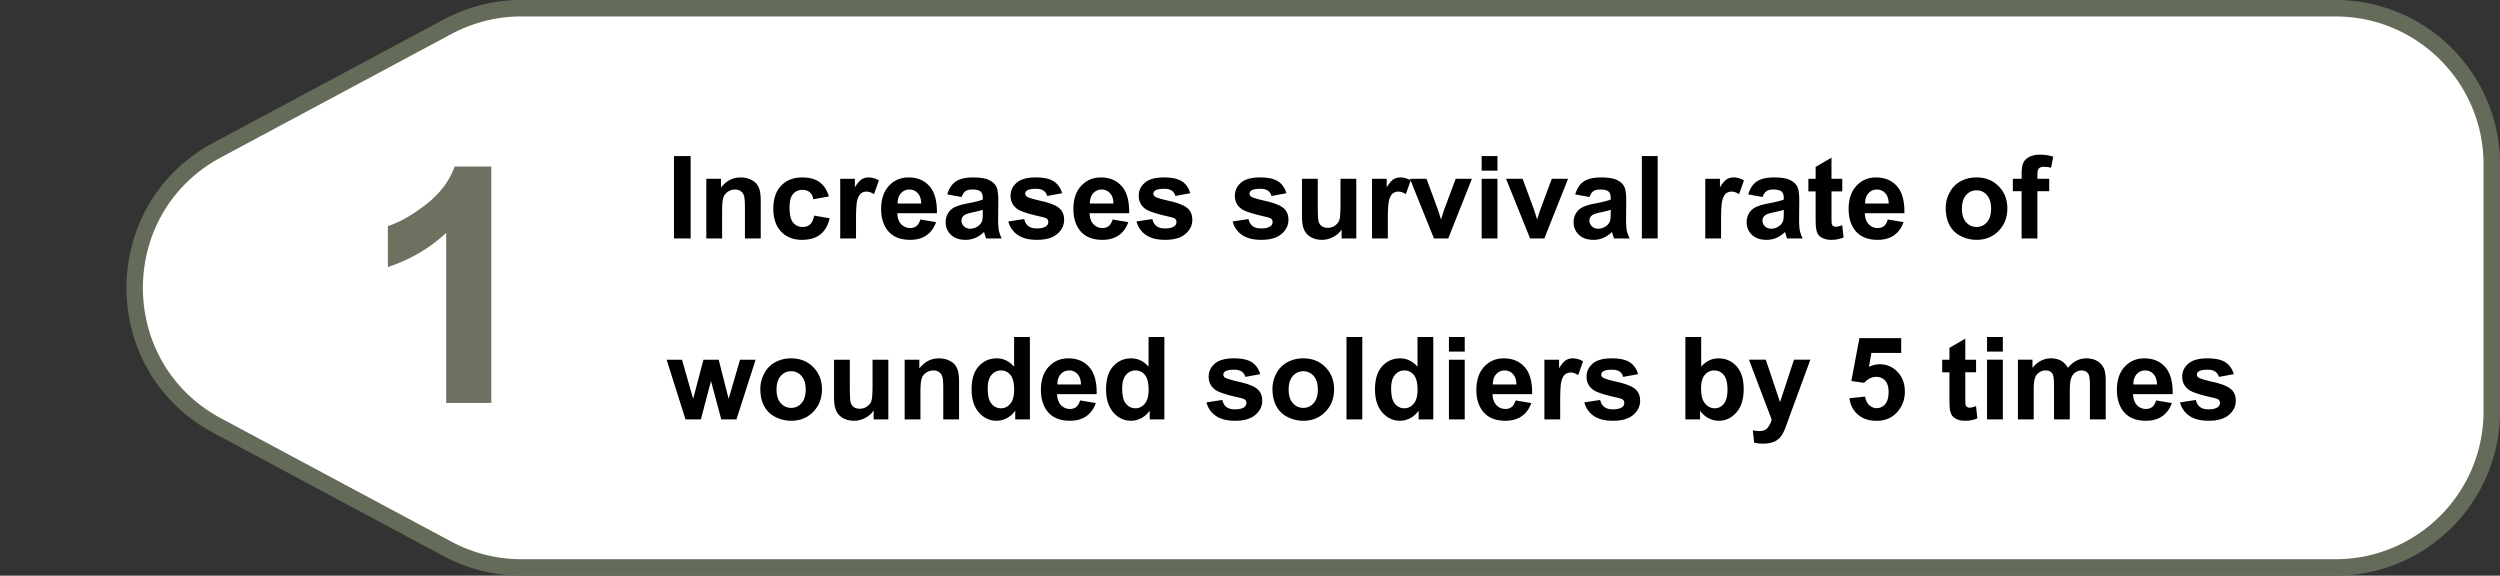 <svg width="304" height="70" fill="none" xmlns="http://www.w3.org/2000/svg"><rect width="100%" height="100%" fill="#333333" stroke="none"/><path d="M284 1H63.397a19 19 0 00-8.967 2.25l-28.02 15c-13.377 7.16-13.377 26.34 0 33.501l28.02 15a19 19 0 008.967 2.25H284c10.493 0 19-8.507 19-19V20c0-10.494-8.507-19-19-19z" fill="#fff" stroke="#646C59" stroke-width="2" stroke-linejoin="round"/><path d="M81.957 29V18.98h2.024V29h-2.024zm10.548 0h-1.921v-3.705c0-.784-.041-1.29-.123-1.517a1.06 1.06 0 00-.403-.54 1.127 1.127 0 00-.664-.192 1.54 1.54 0 00-.895.274 1.396 1.396 0 00-.547.724c-.096.301-.143.857-.143 1.668V29h-1.921v-7.26h1.784v1.067c.633-.82 1.43-1.23 2.392-1.23.424 0 .812.077 1.163.232.35.15.615.344.792.58.183.238.308.507.376.808.073.3.11.731.11 1.291V29zm8.285-5.113l-1.894.342c-.063-.378-.21-.663-.437-.855-.223-.191-.515-.287-.875-.287-.478 0-.861.166-1.148.5-.283.327-.424.879-.424 1.654 0 .86.143 1.47.43 1.825.292.355.682.533 1.17.533.364 0 .662-.103.895-.308.232-.21.396-.567.492-1.073l1.887.321c-.196.866-.572 1.52-1.128 1.962-.556.442-1.301.663-2.236.663-1.061 0-1.909-.335-2.543-1.005-.628-.67-.943-1.597-.943-2.782 0-1.198.317-2.13.95-2.796.634-.67 1.49-1.005 2.57-1.005.885 0 1.587.192 2.106.575.524.378.9.957 1.128 1.736zM104.092 29h-1.921v-7.26h1.784v1.033c.305-.488.579-.81.82-.964.246-.155.524-.233.834-.233.438 0 .859.121 1.265.363l-.595 1.674c-.323-.21-.624-.314-.902-.314-.269 0-.497.075-.684.226-.186.146-.335.412-.444.8-.105.387-.157 1.198-.157 2.433V29zm7.82-2.31l1.914.321c-.246.702-.636 1.237-1.169 1.606-.528.365-1.192.547-1.989.547-1.262 0-2.197-.412-2.803-1.237-.478-.66-.718-1.495-.718-2.502 0-1.203.315-2.144.944-2.823.629-.684 1.424-1.026 2.386-1.026 1.08 0 1.932.358 2.556 1.074.625.71.923 1.802.896 3.274h-4.813c.014.57.169 1.014.465 1.333a1.46 1.46 0 001.107.472c.301 0 .554-.082.759-.246.205-.164.36-.429.465-.793zm.109-1.942c-.013-.556-.157-.977-.43-1.264a1.318 1.318 0 00-.998-.438c-.419 0-.766.153-1.039.458-.274.305-.408.72-.404 1.244h2.871zm4.916-.793l-1.744-.314c.196-.702.534-1.221 1.012-1.559.479-.337 1.19-.506 2.133-.506.857 0 1.495.103 1.914.308.419.2.713.458.882.773.173.31.26.881.26 1.715l-.021 2.242c0 .639.03 1.11.089 1.415.064.301.18.625.349.971h-1.901a7.201 7.201 0 01-.184-.567 3.169 3.169 0 00-.069-.226 3.459 3.459 0 01-1.053.718 3.01 3.01 0 01-1.196.24c-.747 0-1.337-.203-1.77-.61-.429-.405-.643-.917-.643-1.537 0-.41.098-.775.294-1.094.196-.323.469-.57.82-.738.356-.173.866-.324 1.532-.451.897-.169 1.519-.326 1.866-.472v-.192c0-.369-.091-.63-.274-.786-.182-.16-.526-.239-1.032-.239-.342 0-.608.069-.8.205-.191.132-.346.367-.464.704zm2.57 1.559c-.246.082-.636.18-1.169.294-.533.114-.882.225-1.046.335-.251.178-.376.403-.376.677 0 .268.1.5.301.697.2.196.456.294.765.294.347 0 .677-.114.992-.342.232-.173.385-.385.458-.636.05-.164.075-.476.075-.936v-.383zm3.11 1.415l1.928-.294c.082.374.248.659.499.854.251.192.602.288 1.053.288.496 0 .87-.091 1.121-.274a.612.612 0 00.253-.512.505.505 0 00-.137-.363c-.096-.091-.31-.175-.643-.253-1.549-.342-2.531-.654-2.946-.936-.574-.392-.861-.937-.861-1.634 0-.629.248-1.158.745-1.586.497-.428 1.267-.643 2.31-.643.994 0 1.732.162 2.215.486.483.323.816.802.998 1.435l-1.811.335a1.116 1.116 0 00-.445-.65c-.214-.15-.521-.225-.922-.225-.506 0-.869.07-1.087.212a.455.455 0 00-.219.39c0 .137.064.253.191.348.174.128.771.308 1.791.54 1.026.233 1.741.518 2.147.855.401.342.601.818.601 1.429 0 .665-.278 1.237-.834 1.715-.556.479-1.378.718-2.467.718-.989 0-1.773-.2-2.352-.601a2.778 2.778 0 01-1.128-1.634zm12.674-.24l1.914.322c-.246.702-.636 1.237-1.169 1.606-.529.365-1.192.547-1.989.547-1.262 0-2.197-.412-2.803-1.237-.478-.66-.718-1.495-.718-2.502 0-1.203.315-2.144.944-2.823.629-.684 1.424-1.026 2.385-1.026 1.081 0 1.933.358 2.557 1.074.624.71.923 1.802.896 3.274h-4.813c.014.57.169 1.014.465 1.333a1.46 1.46 0 001.107.472c.301 0 .554-.082.759-.246.205-.164.36-.429.465-.793zm.109-1.94c-.013-.557-.157-.978-.43-1.265a1.318 1.318 0 00-.998-.438c-.42 0-.766.153-1.039.458-.274.305-.408.72-.404 1.244h2.871zm2.803 2.18l1.928-.294c.082.374.248.659.499.854.251.192.601.288 1.053.288.496 0 .87-.091 1.121-.274a.612.612 0 00.253-.512.505.505 0 00-.137-.363c-.096-.091-.31-.175-.643-.253-1.549-.342-2.531-.654-2.946-.936-.574-.392-.861-.937-.861-1.634 0-.629.248-1.158.745-1.586.497-.428 1.267-.643 2.31-.643.994 0 1.732.162 2.215.486.483.323.816.802.998 1.435l-1.811.335a1.116 1.116 0 00-.445-.65c-.214-.15-.521-.225-.922-.225-.506 0-.869.07-1.087.212a.455.455 0 00-.219.39c0 .137.064.253.191.348.173.128.77.308 1.791.54 1.026.233 1.741.518 2.147.855.401.342.601.818.601 1.429 0 .665-.278 1.237-.834 1.715-.556.479-1.378.718-2.467.718-.989 0-1.773-.2-2.352-.601a2.778 2.778 0 01-1.128-1.634zm11.69 0l1.927-.294c.082.374.249.659.499.854.251.192.602.288 1.053.288.497 0 .871-.091 1.121-.274a.61.61 0 00.253-.512.5.5 0 00-.137-.363c-.095-.091-.31-.175-.642-.253-1.55-.342-2.532-.654-2.946-.936-.575-.392-.862-.937-.862-1.634 0-.629.249-1.158.745-1.586.497-.428 1.267-.643 2.311-.643.993 0 1.732.162 2.215.486.483.323.815.802.998 1.435l-1.812.335a1.11 1.11 0 00-.444-.65c-.214-.15-.522-.225-.923-.225-.506 0-.868.07-1.087.212a.455.455 0 00-.219.39c0 .137.064.253.192.348.173.128.77.308 1.791.54 1.025.233 1.741.518 2.146.855.401.342.602.818.602 1.429 0 .665-.278 1.237-.834 1.715-.556.479-1.379.718-2.468.718-.989 0-1.773-.2-2.351-.601a2.77 2.77 0 01-1.128-1.634zM163.141 29v-1.087a2.796 2.796 0 01-1.046.916 2.904 2.904 0 01-1.361.335c-.487 0-.925-.107-1.312-.321a1.898 1.898 0 01-.841-.902c-.173-.388-.26-.923-.26-1.607v-4.593h1.921v3.335c0 1.021.034 1.648.103 1.88.073.228.203.41.389.547.187.132.424.198.711.198.328 0 .622-.088.882-.266.26-.182.438-.406.533-.67.096-.269.144-.923.144-1.962V21.74h1.921V29h-1.784zm5.619 0h-1.921v-7.26h1.784v1.033c.305-.488.579-.81.82-.964.246-.155.524-.233.834-.233.438 0 .859.121 1.265.363l-.595 1.674c-.323-.21-.624-.314-.902-.314-.269 0-.497.075-.684.226-.187.146-.335.412-.444.8-.105.387-.157 1.198-.157 2.433V29zm5.612 0l-2.926-7.26h2.017l1.367 3.706.397 1.237c.104-.315.17-.522.198-.622.064-.205.132-.41.205-.615l1.381-3.706h1.975L176.102 29h-1.73zm5.797-8.244V18.98h1.921v1.777h-1.921zm0 8.244v-7.26h1.921V29h-1.921zm5.893 0l-2.926-7.26h2.016l1.368 3.706.396 1.237c.105-.315.171-.522.198-.622.064-.205.132-.41.205-.615l1.381-3.706h1.976L187.791 29h-1.729zm7.232-5.045l-1.743-.314c.196-.702.533-1.221 1.011-1.559.479-.337 1.19-.506 2.133-.506.857 0 1.495.103 1.914.308.42.2.714.458.882.773.173.31.26.881.26 1.715l-.021 2.242c0 .639.03 1.11.089 1.415.064.301.18.625.349.971h-1.9a6.73 6.73 0 01-.185-.567 4.12 4.12 0 00-.068-.226 3.459 3.459 0 01-1.053.718 3.01 3.01 0 01-1.196.24c-.748 0-1.338-.203-1.771-.61-.428-.405-.642-.917-.642-1.537 0-.41.098-.775.293-1.094.196-.323.47-.57.821-.738.355-.173.866-.324 1.531-.451.898-.169 1.52-.326 1.866-.472v-.192c0-.369-.091-.63-.273-.786-.182-.16-.527-.239-1.032-.239-.342 0-.609.069-.8.205-.192.132-.347.367-.465.704zm2.57 1.559c-.246.082-.635.18-1.169.294-.533.114-.882.225-1.046.335-.25.178-.376.403-.376.677 0 .268.101.5.301.697.201.196.456.294.766.294.346 0 .677-.114.991-.342.232-.173.385-.385.458-.636.05-.164.075-.476.075-.936v-.383zM199.651 29V18.98h1.921V29h-1.921zm9.632 0h-1.921v-7.26h1.784v1.033c.306-.488.579-.81.821-.964.246-.155.524-.233.834-.233.437 0 .859.121 1.264.363l-.594 1.674c-.324-.21-.625-.314-.903-.314a1.05 1.05 0 00-.683.226c-.187.146-.335.412-.445.8-.104.387-.157 1.198-.157 2.433V29zm5.052-5.045l-1.743-.314c.196-.702.533-1.221 1.012-1.559.478-.337 1.189-.506 2.132-.506.857 0 1.495.103 1.914.308.42.2.714.458.882.773.173.31.26.881.26 1.715l-.021 2.242c0 .639.03 1.11.089 1.415.064.301.18.625.349.971h-1.9a6.73 6.73 0 01-.185-.567 4.12 4.12 0 00-.068-.226 3.459 3.459 0 01-1.053.718 3.01 3.01 0 01-1.196.24c-.748 0-1.338-.203-1.771-.61-.428-.405-.642-.917-.642-1.537 0-.41.098-.775.294-1.094a1.89 1.89 0 01.82-.738c.355-.173.866-.324 1.531-.451.898-.169 1.52-.326 1.866-.472v-.192c0-.369-.091-.63-.273-.786-.182-.16-.527-.239-1.032-.239-.342 0-.609.069-.8.205-.192.132-.347.367-.465.704zm2.57 1.559c-.246.082-.635.18-1.169.294-.533.114-.882.225-1.046.335-.25.178-.376.403-.376.677 0 .268.101.5.301.697.201.196.456.294.766.294.346 0 .677-.114.991-.342.232-.173.385-.385.458-.636.05-.164.075-.476.075-.936v-.383zm7.116-3.773v1.53h-1.312v2.927c0 .592.011.938.034 1.039a.445.445 0 00.171.239.558.558 0 00.328.096c.178 0 .435-.062.773-.185l.164 1.49a3.822 3.822 0 01-1.518.287c-.346 0-.658-.057-.936-.17-.278-.12-.483-.27-.616-.452-.127-.187-.216-.437-.266-.752-.041-.223-.062-.674-.062-1.353v-3.165h-.882V21.74h.882v-1.443l1.928-1.121v2.564h1.312zm5.538 4.949l1.914.321c-.246.702-.636 1.237-1.169 1.606-.529.365-1.192.547-1.99.547-1.262 0-2.196-.412-2.802-1.237-.479-.66-.718-1.495-.718-2.502 0-1.203.314-2.144.943-2.823.629-.684 1.424-1.026 2.386-1.026 1.08 0 1.932.358 2.557 1.074.624.71.923 1.802.895 3.274h-4.812c.013.57.168 1.014.465 1.333a1.46 1.46 0 001.107.472c.301 0 .554-.082.759-.246.205-.164.36-.429.465-.793zm.109-1.942c-.014-.556-.157-.977-.431-1.264a1.316 1.316 0 00-.998-.438c-.419 0-.765.153-1.039.458-.273.305-.408.72-.403 1.244h2.871zm6.932.52c0-.638.157-1.256.471-1.853a3.247 3.247 0 011.333-1.367 3.987 3.987 0 011.935-.472c1.098 0 1.998.358 2.7 1.074.702.71 1.053 1.61 1.053 2.7 0 1.098-.356 2.01-1.067 2.734-.706.72-1.597 1.08-2.672 1.08-.666 0-1.302-.15-1.908-.45a3.108 3.108 0 01-1.374-1.32c-.314-.583-.471-1.292-.471-2.126zm1.968.102c0 .72.171 1.272.513 1.655.342.383.763.574 1.265.574.501 0 .92-.192 1.258-.574.341-.383.512-.94.512-1.668 0-.711-.171-1.258-.512-1.64a1.61 1.61 0 00-1.258-.575c-.502 0-.923.191-1.265.574-.342.383-.513.934-.513 1.654zm6.194-3.63h1.066v-.546c0-.611.064-1.067.192-1.368.132-.3.371-.544.717-.731.351-.191.793-.287 1.326-.287.547 0 1.083.082 1.607.246l-.26 1.34a3.791 3.791 0 00-.882-.11c-.278 0-.478.067-.601.199-.119.127-.178.376-.178.745v.512h1.436v1.511h-1.436v5.75h-1.921v-5.75h-1.066v-1.51zM83.358 51l-2.297-7.26h1.867l1.36 4.758 1.251-4.758h1.853l1.21 4.758 1.387-4.758h1.894L89.552 51h-1.846l-1.25-4.669-1.231 4.67h-1.867zm9.099-3.732c0-.638.157-1.256.472-1.853a3.243 3.243 0 011.333-1.367 3.985 3.985 0 011.934-.472c1.099 0 1.999.358 2.7 1.074.702.71 1.053 1.61 1.053 2.7 0 1.098-.355 2.01-1.066 2.734-.707.72-1.597 1.08-2.673 1.08-.665 0-1.301-.15-1.907-.45a3.105 3.105 0 01-1.374-1.32c-.315-.584-.472-1.292-.472-2.126zm1.969.102c0 .72.17 1.272.513 1.655.341.383.763.574 1.264.574s.92-.191 1.258-.574c.342-.383.513-.94.513-1.668 0-.711-.171-1.258-.513-1.64a1.609 1.609 0 00-1.258-.575c-.501 0-.923.191-1.264.574-.342.383-.513.934-.513 1.654zM106.238 51v-1.087a2.788 2.788 0 01-1.046.916 2.897 2.897 0 01-1.36.335c-.488 0-.925-.107-1.312-.321a1.894 1.894 0 01-.841-.902c-.173-.388-.26-.923-.26-1.607V43.74h1.921v3.336c0 1.021.034 1.648.102 1.88.073.228.203.41.39.547.187.132.424.198.711.198.328 0 .622-.089.882-.266.26-.183.437-.406.533-.67.096-.269.144-.923.144-1.962V43.74h1.92V51h-1.784zm10.384 0h-1.921v-3.705c0-.784-.041-1.29-.123-1.517a1.058 1.058 0 00-.403-.54 1.128 1.128 0 00-.663-.192c-.333 0-.631.091-.896.274a1.401 1.401 0 00-.547.724c-.095.301-.143.857-.143 1.668V51h-1.921v-7.26h1.784v1.067c.634-.82 1.431-1.23 2.393-1.23.423 0 .811.077 1.162.232.351.15.615.344.793.58.182.238.307.507.376.807.073.301.109.732.109 1.293V51zm8.613 0h-1.784v-1.066a2.9 2.9 0 01-1.053.93c-.401.2-.806.3-1.216.3-.834 0-1.55-.335-2.147-1.005-.592-.674-.889-1.613-.889-2.816 0-1.23.29-2.165.869-2.803.578-.642 1.31-.964 2.194-.964.811 0 1.513.338 2.105 1.012v-3.61h1.921V51zm-5.127-3.787c0 .775.107 1.335.322 1.682.31.501.743.752 1.299.752.442 0 .818-.187 1.127-.56.31-.38.465-.942.465-1.69 0-.833-.15-1.433-.451-1.797a1.425 1.425 0 00-1.155-.554c-.456 0-.839.182-1.149.547-.305.36-.458.9-.458 1.62zm11.232 1.477l1.914.321c-.246.702-.636 1.237-1.169 1.606-.529.365-1.192.547-1.989.547-1.263 0-2.197-.412-2.803-1.237-.479-.66-.718-1.495-.718-2.502 0-1.203.315-2.144.944-2.823.628-.684 1.424-1.026 2.385-1.026 1.08 0 1.933.358 2.557 1.074.624.71.923 1.802.895 3.274h-4.812c.014.57.169 1.014.465 1.333.296.315.665.472 1.107.472.301 0 .554-.082.759-.246.205-.164.36-.429.465-.793zm.109-1.942c-.013-.556-.157-.977-.43-1.264a1.32 1.32 0 00-.998-.438c-.42 0-.766.153-1.04.458-.273.306-.407.72-.403 1.244h2.871zM141.587 51h-1.784v-1.066a2.9 2.9 0 01-1.053.93c-.401.2-.807.3-1.217.3-.834 0-1.549-.335-2.146-1.005-.593-.674-.889-1.613-.889-2.816 0-1.23.289-2.165.868-2.803.579-.642 1.31-.964 2.195-.964.811 0 1.513.338 2.105 1.012v-3.61h1.921V51zm-5.127-3.787c0 .775.107 1.335.321 1.682.31.501.743.752 1.299.752.442 0 .818-.187 1.128-.56.31-.38.465-.942.465-1.69 0-.833-.151-1.433-.451-1.797a1.425 1.425 0 00-1.156-.554c-.455 0-.838.182-1.148.547-.305.36-.458.9-.458 1.62zm10.247 1.716l1.928-.294c.082.374.248.659.499.855.25.19.601.287 1.053.287.496 0 .87-.092 1.121-.274a.612.612 0 00.253-.513.505.505 0 00-.137-.362c-.096-.091-.31-.175-.643-.253-1.549-.342-2.531-.654-2.946-.936-.574-.392-.861-.937-.861-1.634 0-.629.248-1.158.745-1.586.496-.428 1.267-.643 2.31-.643.994 0 1.732.162 2.215.486.483.323.816.802.998 1.435l-1.811.335a1.116 1.116 0 00-.445-.65c-.214-.15-.521-.225-.923-.225-.505 0-.868.07-1.086.212a.455.455 0 00-.219.39c0 .137.064.253.191.349.173.127.77.307 1.791.54 1.026.232 1.741.517 2.147.854.401.342.601.818.601 1.429 0 .665-.278 1.237-.834 1.715-.556.479-1.378.718-2.467.718-.989 0-1.773-.2-2.352-.601a2.778 2.778 0 01-1.128-1.634zm8.025-1.661c0-.638.158-1.256.472-1.853a3.247 3.247 0 011.333-1.367 3.987 3.987 0 011.935-.472c1.098 0 1.998.358 2.7 1.074.702.71 1.053 1.61 1.053 2.7 0 1.098-.356 2.01-1.067 2.734-.706.72-1.597 1.08-2.673 1.08-.665 0-1.301-.15-1.907-.45a3.108 3.108 0 01-1.374-1.32c-.314-.584-.472-1.292-.472-2.126zm1.969.102c0 .72.171 1.272.513 1.655.342.383.763.574 1.265.574.501 0 .92-.191 1.257-.574.342-.383.513-.94.513-1.668 0-.711-.171-1.258-.513-1.64a1.607 1.607 0 00-1.257-.575c-.502 0-.923.191-1.265.574-.342.383-.513.934-.513 1.654zm7.034 3.63V40.98h1.921V51h-1.921zm10.555 0h-1.784v-1.066a2.9 2.9 0 01-1.053.93c-.401.2-.807.3-1.217.3-.834 0-1.549-.335-2.146-1.005-.593-.674-.889-1.613-.889-2.816 0-1.23.29-2.165.868-2.803.579-.642 1.311-.964 2.195-.964.811 0 1.513.338 2.105 1.012v-3.61h1.921V51zm-5.127-3.787c0 .775.107 1.335.321 1.682.31.501.743.752 1.299.752.442 0 .818-.187 1.128-.56.31-.38.465-.942.465-1.69 0-.833-.15-1.433-.451-1.797a1.425 1.425 0 00-1.155-.554c-.456 0-.839.182-1.149.547-.305.36-.458.9-.458 1.62zm7.027-4.457V40.98h1.921v1.777h-1.921zm0 8.244v-7.26h1.921V51h-1.921zm8.101-2.31l1.914.321c-.246.702-.636 1.237-1.169 1.606-.529.365-1.192.547-1.989.547-1.262 0-2.197-.412-2.803-1.237-.478-.66-.718-1.495-.718-2.502 0-1.203.315-2.144.944-2.823.629-.684 1.424-1.026 2.385-1.026 1.081 0 1.933.358 2.557 1.074.624.71.923 1.802.896 3.274h-4.813c.014.57.169 1.014.465 1.333.296.315.665.472 1.107.472.301 0 .554-.082.759-.246.205-.164.36-.429.465-.793zm.109-1.942c-.013-.556-.157-.977-.43-1.264a1.318 1.318 0 00-.998-.438c-.42 0-.766.153-1.039.458-.274.306-.408.72-.404 1.244h2.871zM189.719 51h-1.921v-7.26h1.784v1.033c.305-.488.579-.81.82-.964.246-.155.524-.233.834-.233.438 0 .859.121 1.265.363l-.595 1.675c-.323-.21-.624-.315-.902-.315-.269 0-.497.075-.684.226-.187.145-.335.412-.444.8-.105.387-.157 1.198-.157 2.433V51zm2.939-2.071l1.928-.294c.082.374.248.659.499.855.251.19.602.287 1.053.287.496 0 .87-.092 1.121-.274a.612.612 0 00.253-.513.505.505 0 00-.137-.362c-.096-.091-.31-.175-.643-.253-1.549-.342-2.531-.654-2.946-.936-.574-.392-.861-.937-.861-1.634 0-.629.248-1.158.745-1.586.497-.428 1.267-.643 2.31-.643.994 0 1.732.162 2.215.486.483.323.816.802.998 1.435l-1.811.335a1.12 1.12 0 00-.444-.65c-.215-.15-.522-.225-.923-.225-.506 0-.869.07-1.087.212a.455.455 0 00-.219.39c0 .137.064.253.191.349.174.127.771.307 1.791.54 1.026.232 1.741.517 2.147.854.401.342.601.818.601 1.429 0 .665-.278 1.237-.834 1.715-.556.479-1.378.718-2.467.718-.989 0-1.773-.2-2.352-.601a2.778 2.778 0 01-1.128-1.634zM204.942 51V40.98h1.921v3.61c.593-.675 1.295-1.013 2.106-1.013.884 0 1.615.322 2.194.964.579.638.868 1.557.868 2.755 0 1.24-.296 2.194-.888 2.864-.588.67-1.304 1.005-2.147 1.005-.415 0-.825-.102-1.23-.307a2.97 2.97 0 01-1.039-.923V51h-1.785zm1.908-3.787c0 .752.118 1.308.355 1.668.333.51.775.766 1.326.766.424 0 .784-.18 1.08-.54.301-.365.451-.937.451-1.716 0-.83-.15-1.427-.451-1.791-.3-.37-.686-.554-1.155-.554-.46 0-.843.18-1.148.54-.306.356-.458.898-.458 1.627zm5.824-3.473h2.044l1.736 5.155 1.695-5.155h1.99l-2.564 6.987-.458 1.265c-.168.423-.33.747-.485.97a1.988 1.988 0 01-.527.54c-.195.142-.439.25-.731.328a3.759 3.759 0 01-.978.117 5.11 5.11 0 01-1.086-.117l-.171-1.504c.3.06.572.09.813.09.447 0 .777-.133.991-.397.215-.26.379-.593.493-.998l-2.762-7.28zm12.216 4.683l1.914-.198c.054.433.216.777.485 1.032a1.327 1.327 0 001.948-.109c.278-.328.417-.82.417-1.477 0-.615-.139-1.075-.417-1.38-.273-.31-.631-.466-1.073-.466-.551 0-1.046.244-1.483.732l-1.559-.226.984-5.216h5.08v1.798h-3.624l-.3 1.703a2.903 2.903 0 011.312-.322c.852 0 1.575.31 2.167.93.593.62.889 1.424.889 2.413 0 .825-.239 1.56-.718 2.208-.652.884-1.556 1.326-2.714 1.326-.925 0-1.679-.248-2.262-.745-.584-.497-.932-1.164-1.046-2.003zm15.401-4.683v1.532h-1.312v2.925c0 .593.011.94.034 1.04a.44.44 0 00.171.239c.091.064.2.096.328.096.177 0 .435-.062.772-.185l.164 1.49a3.814 3.814 0 01-1.517.287 2.45 2.45 0 01-.937-.17c-.278-.12-.483-.27-.615-.452-.128-.187-.217-.437-.267-.752-.041-.223-.061-.674-.061-1.353v-3.165h-.882V43.74h.882v-1.442l1.928-1.121v2.563h1.312zm1.333-.984V40.98h1.921v1.777h-1.921zm0 8.244v-7.26h1.921V51h-1.921zm3.753-7.26h1.77v.992c.634-.77 1.388-1.156 2.263-1.156.465 0 .868.096 1.21.288.342.19.622.48.841.868.319-.388.663-.677 1.032-.868a2.534 2.534 0 011.183-.288c.533 0 .984.11 1.353.328.369.215.645.531.827.95.133.31.199.812.199 1.505V51h-1.921v-4.15c0-.72-.066-1.184-.198-1.394-.178-.273-.452-.41-.821-.41a1.31 1.31 0 00-.759.246c-.237.164-.407.406-.512.725-.105.314-.157.813-.157 1.497V51h-1.921v-3.978c0-.707-.035-1.162-.103-1.367a.862.862 0 00-.321-.459c-.141-.1-.335-.15-.581-.15-.296 0-.563.08-.8.24a1.33 1.33 0 00-.513.69c-.1.3-.15.8-.15 1.497V51h-1.921v-7.26zm16.803 4.95l1.914.321c-.246.702-.636 1.237-1.169 1.606-.529.365-1.192.547-1.989.547-1.263 0-2.197-.412-2.803-1.237-.479-.66-.718-1.495-.718-2.502 0-1.203.314-2.144.943-2.823.629-.684 1.425-1.026 2.386-1.026 1.08 0 1.932.358 2.557 1.074.624.71.923 1.802.895 3.274h-4.812c.013.57.168 1.014.465 1.333.296.315.665.472 1.107.472.301 0 .554-.082.759-.246.205-.164.36-.429.465-.793zm.109-1.942c-.014-.556-.157-.977-.431-1.264a1.316 1.316 0 00-.998-.438c-.419 0-.765.153-1.039.458-.273.306-.408.72-.403 1.244h2.871zm2.803 2.181l1.928-.294c.082.374.248.659.499.855.25.19.601.287 1.052.287.497 0 .871-.092 1.121-.274a.61.61 0 00.253-.513.504.504 0 00-.136-.362c-.096-.091-.31-.175-.643-.253-1.549-.342-2.532-.654-2.946-.936-.574-.392-.862-.937-.862-1.634 0-.629.249-1.158.746-1.586.496-.428 1.266-.643 2.31-.643.994 0 1.732.162 2.215.486.483.323.816.802.998 1.435l-1.812.335a1.11 1.11 0 00-.444-.65c-.214-.15-.522-.225-.923-.225-.506 0-.868.07-1.087.212a.454.454 0 00-.218.39c0 .137.063.253.191.349.173.127.77.307 1.791.54 1.025.232 1.741.517 2.146.854.402.342.602.818.602 1.429 0 .665-.278 1.237-.834 1.715-.556.479-1.379.718-2.468.718-.989 0-1.772-.2-2.351-.601a2.778 2.778 0 01-1.128-1.634z" fill="#000"/><path d="M59.742 49h-5.488V28.317c-2.005 1.875-4.369 3.261-7.09 4.16v-4.98c1.432-.47 2.988-1.355 4.668-2.657 1.68-1.315 2.832-2.845 3.457-4.59h4.453V49z" fill="#6C725F"/></svg>